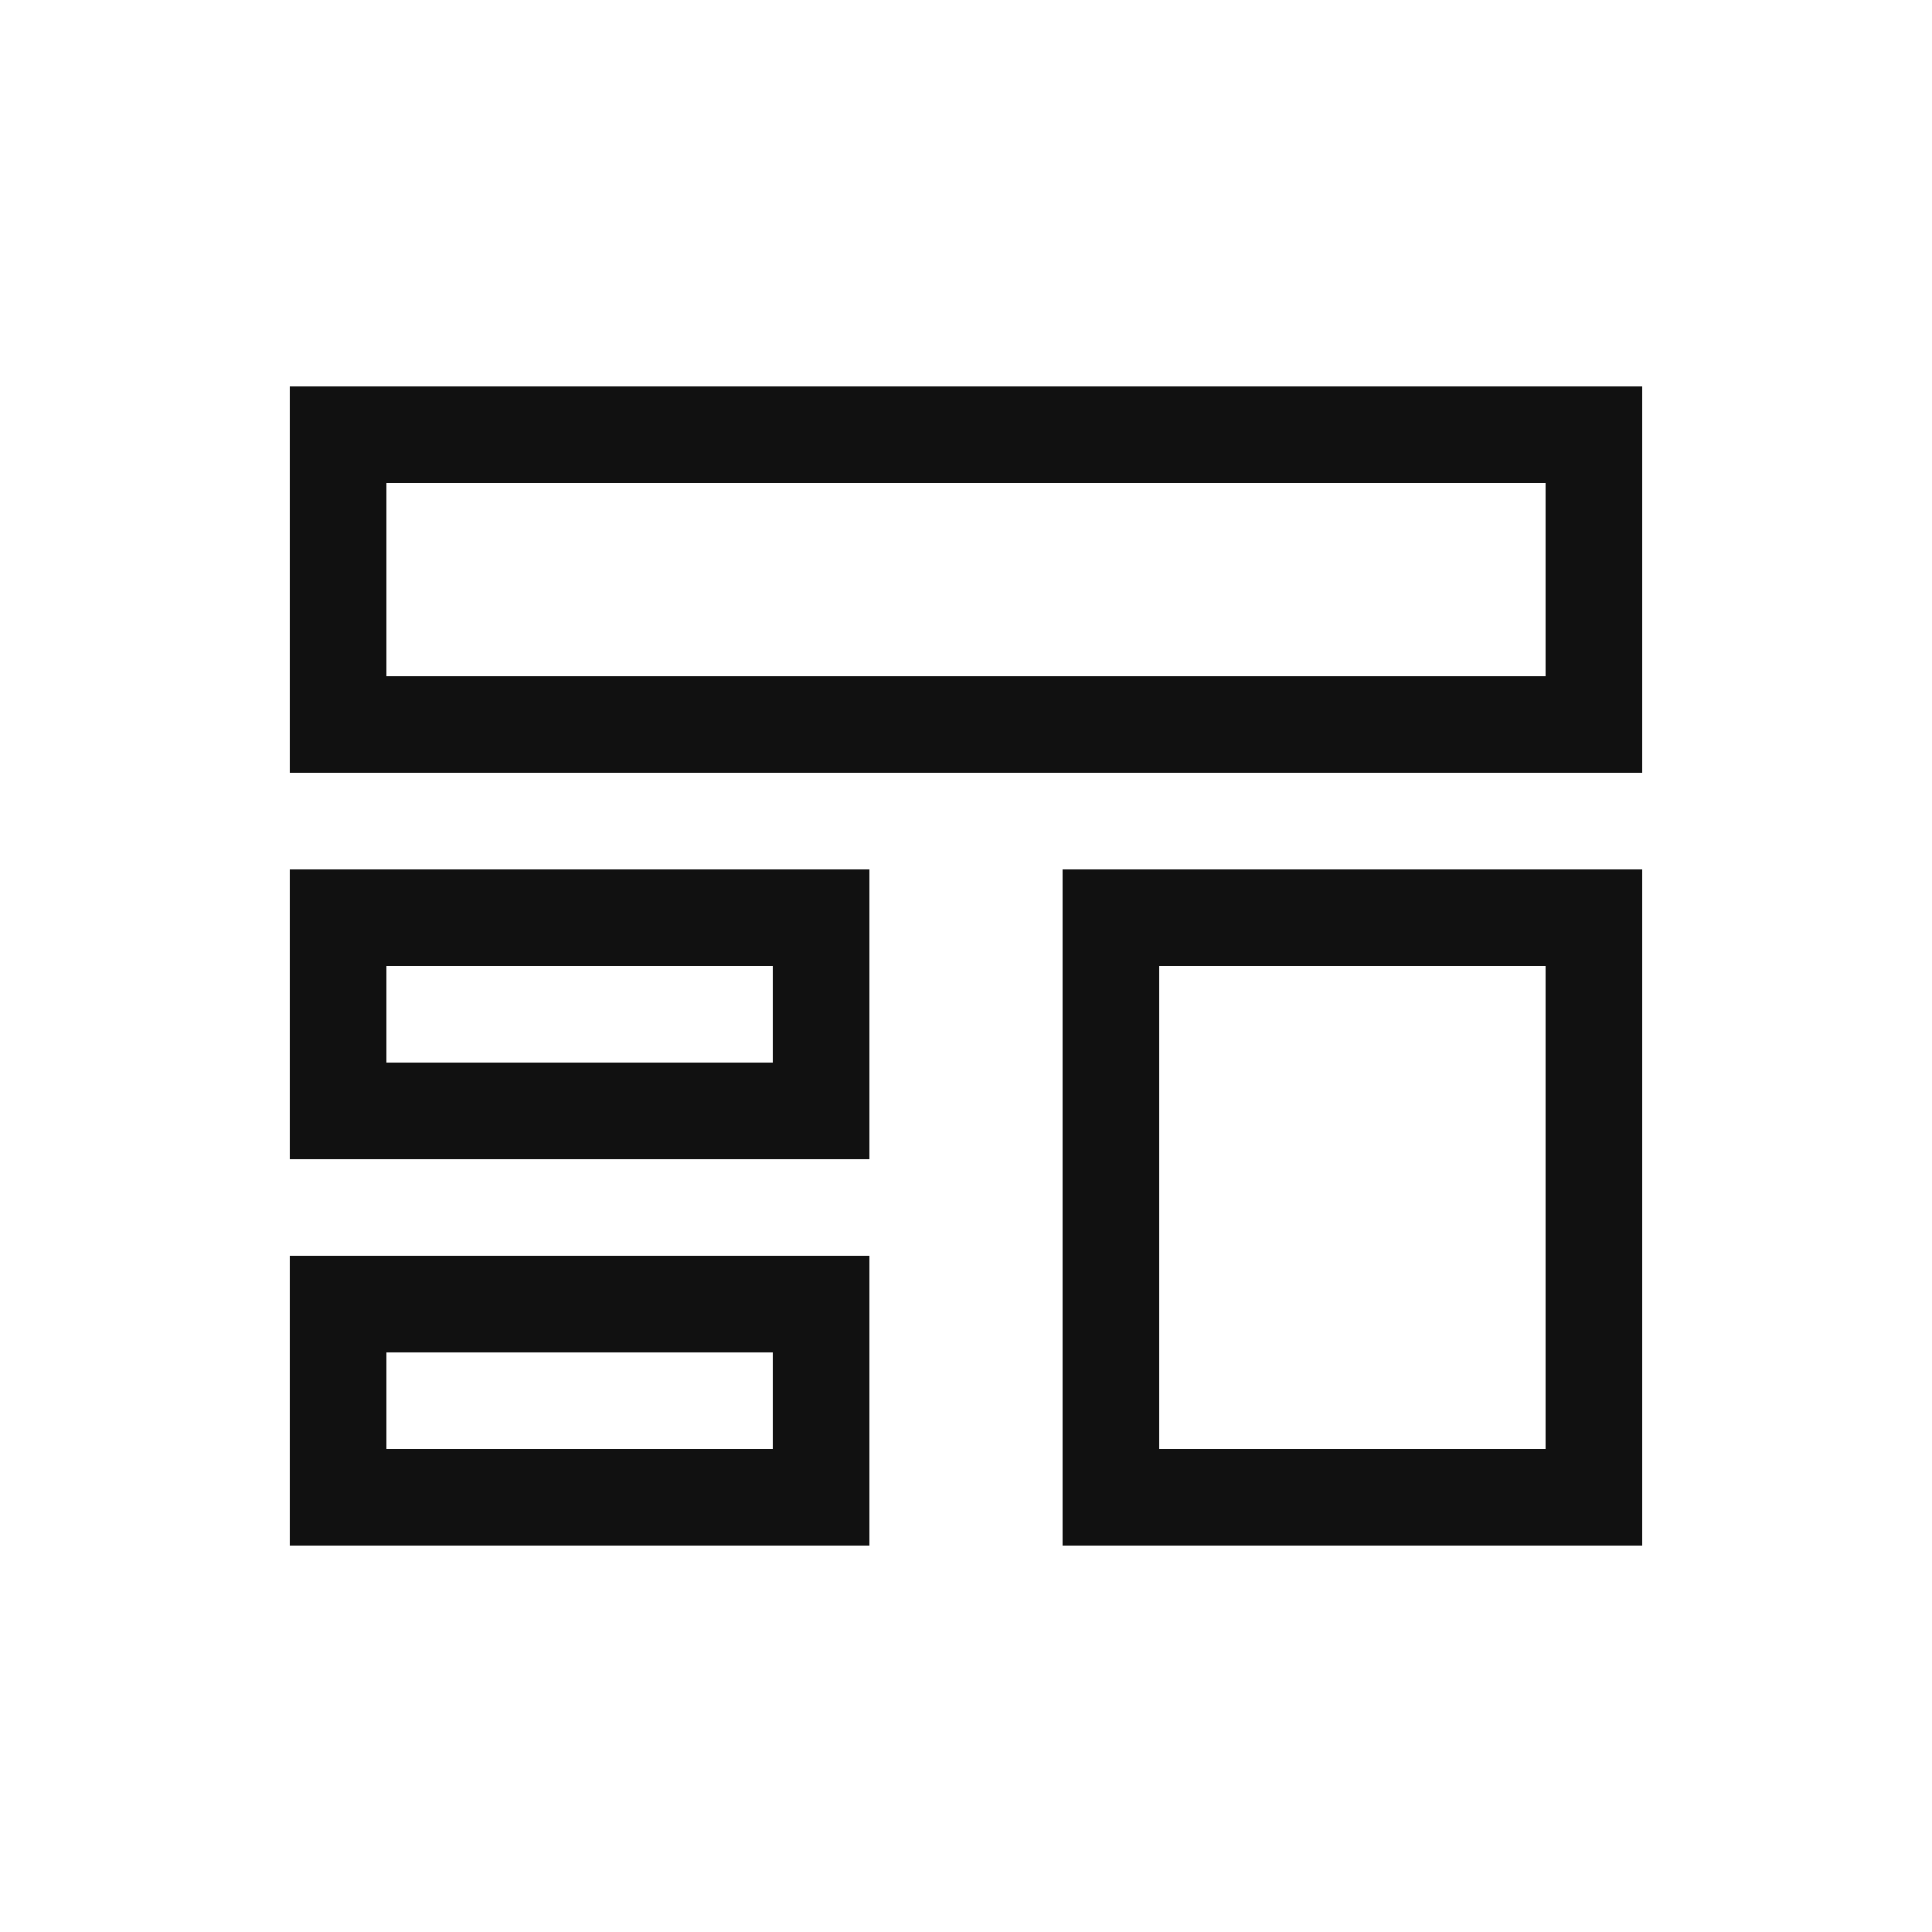 <?xml version="1.0" encoding="utf-8"?>
<!-- Generator: Adobe Illustrator 23.0.0, SVG Export Plug-In . SVG Version: 6.00 Build 0)  -->
<svg version="1.1" id="图层_1" xmlns="http://www.w3.org/2000/svg" xmlns:xlink="http://www.w3.org/1999/xlink" x="0px" y="0px"
	 viewBox="0 0 20 20" style="enable-background:new 0 0 20 20;" xml:space="preserve">
<style type="text/css">
	.st0{fill:#111111;}
</style>
<title>桌面间距icon</title>
<g id="矩形备份-40">
	<path class="st0" d="M17,8H3V4h14V8z M4,7h12V5H4V7z"/>
</g>
<g id="矩形备份-41">
	<path class="st0" d="M9,12H3V9h6V12z M4,11h4v-1H4V11z"/>
</g>
<g id="矩形备份-42">
	<path class="st0" d="M9,16H3v-3h6V16z M4,15h4v-1H4V15z"/>
</g>
<g id="矩形备份-44">
	<path class="st0" d="M17,16h-6V9h6V16z M12,15h4v-5h-4V15z"/>
</g>
</svg>

